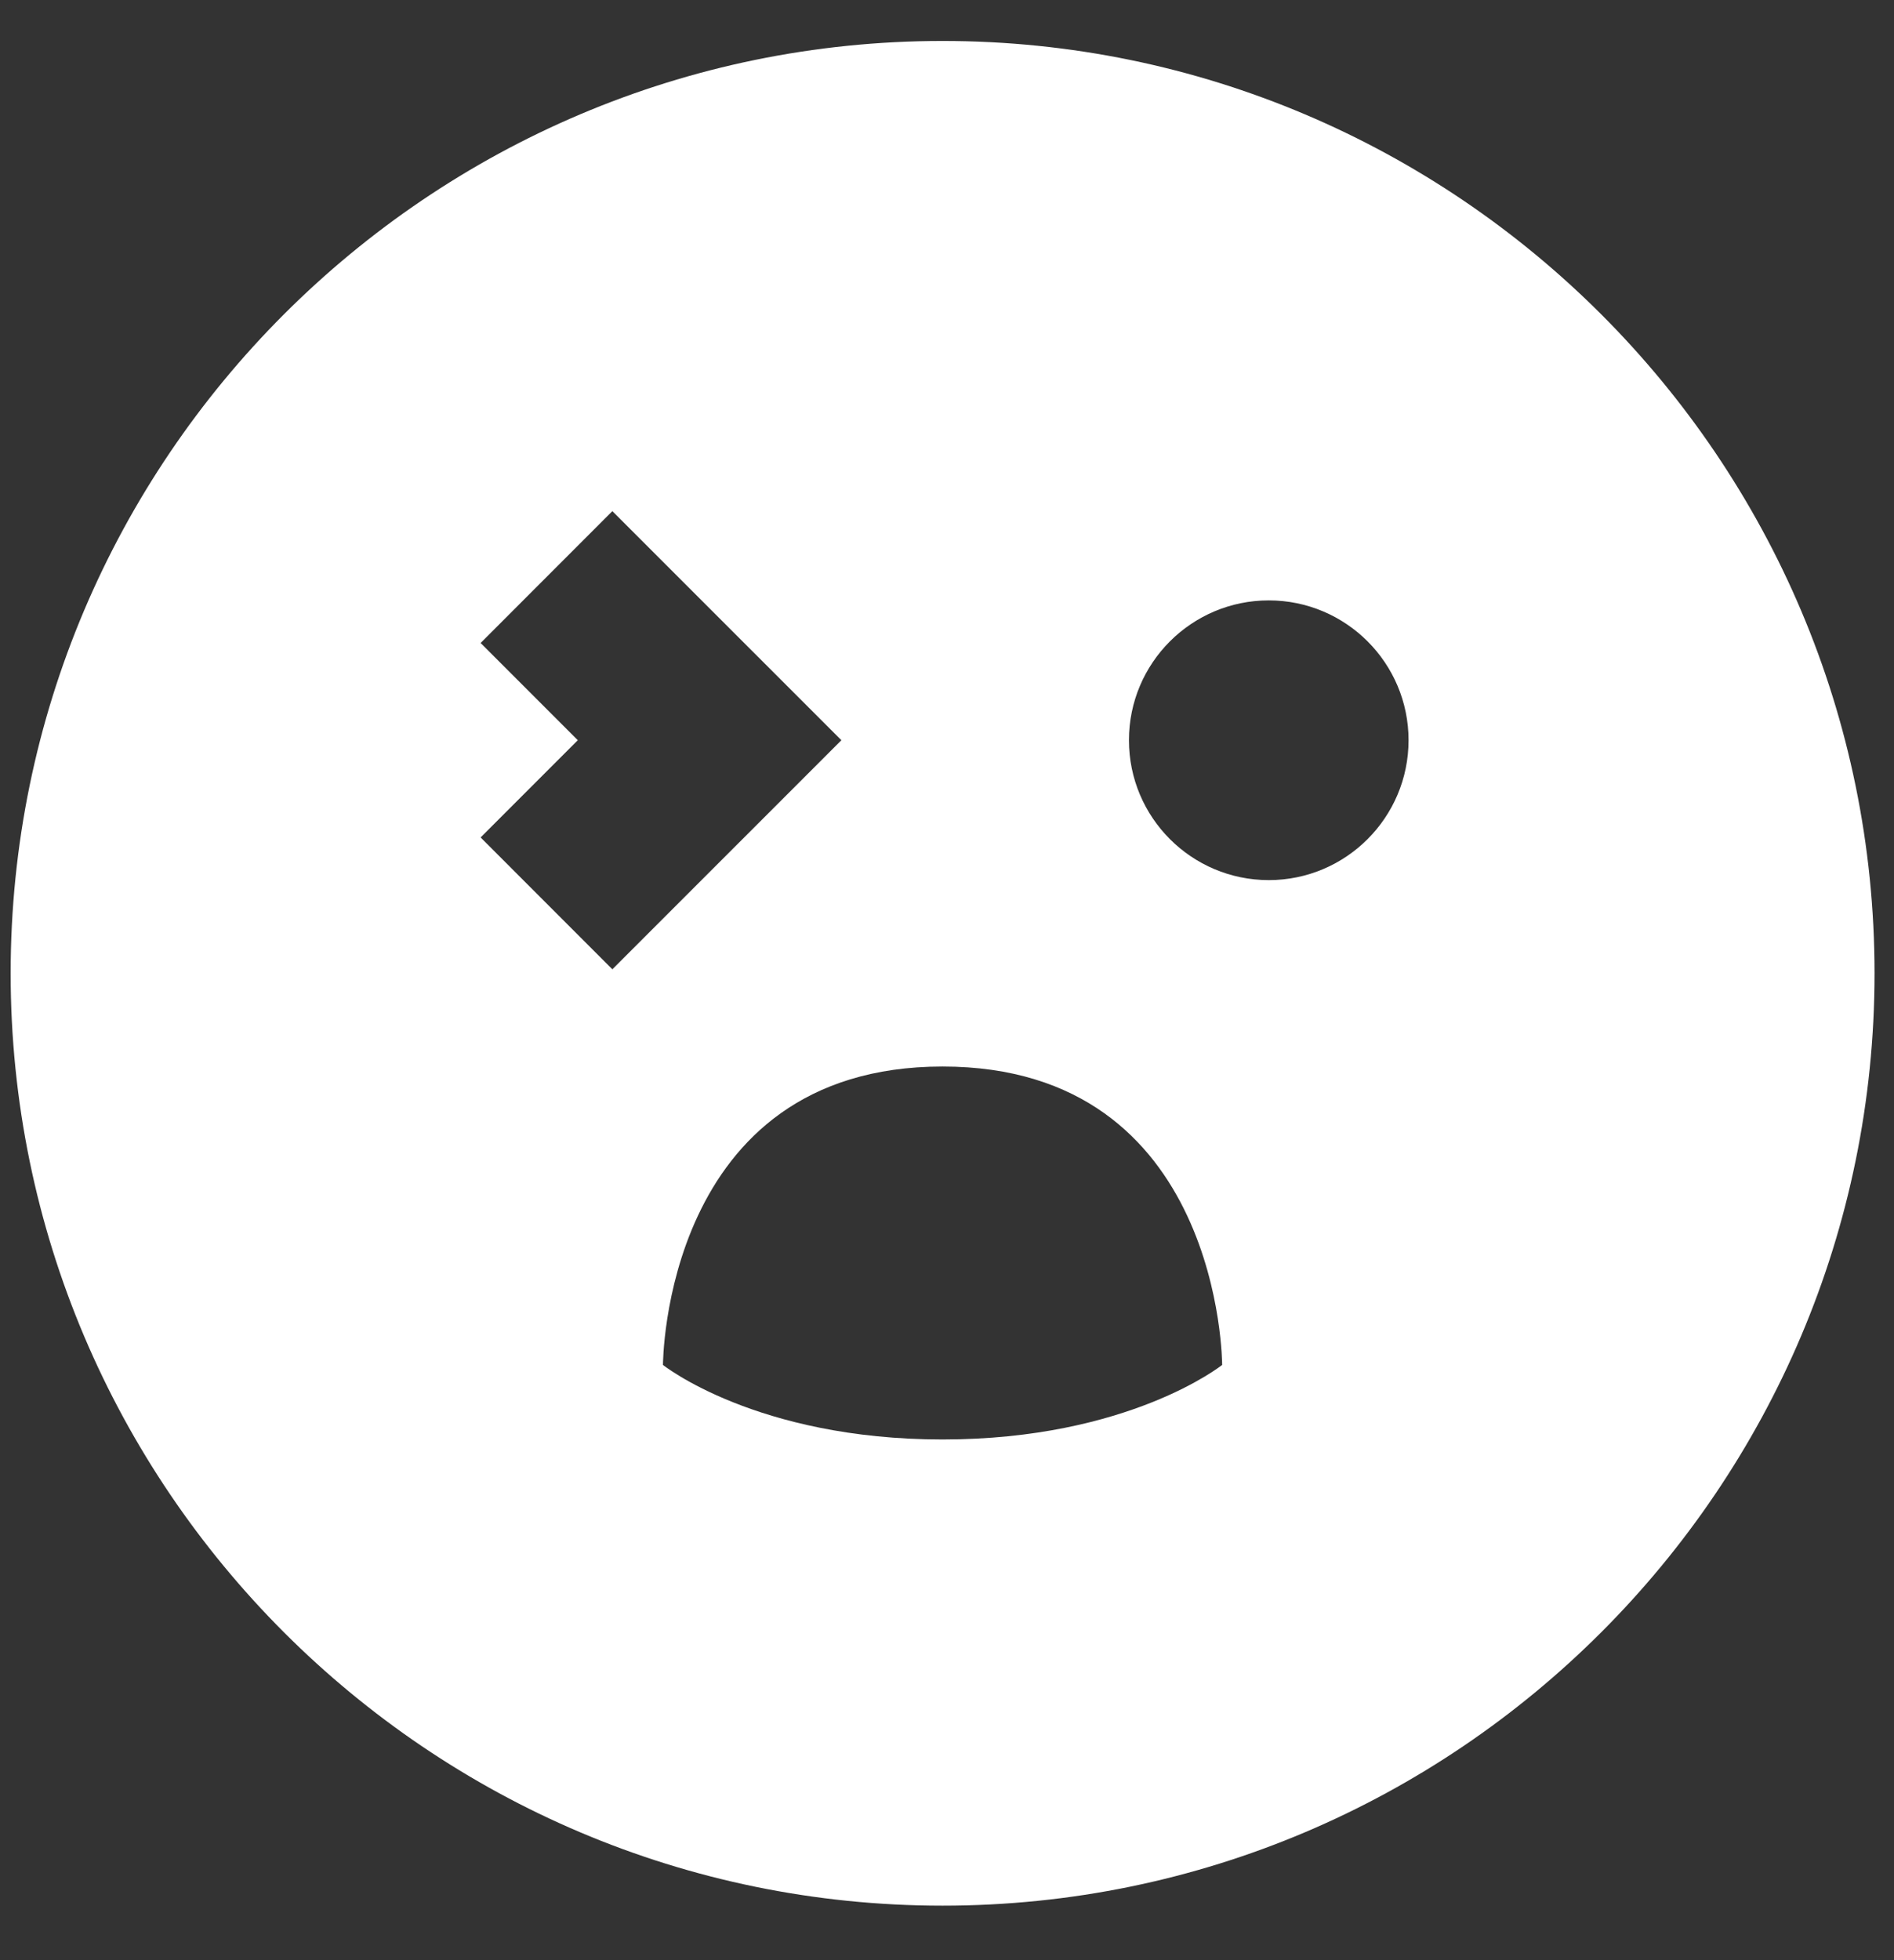 <svg width="29" height="30" viewBox="0 0 29 30" fill="none" xmlns="http://www.w3.org/2000/svg">
<rect x="0" y="0" width="29" height="30" fill="#333333" stroke="none"/>
<path d="M14.432 0.627C6.564 0.627 0.163 7.028 0.163 14.896C0.163 22.765 6.564 29.166 14.432 29.166C22.3 29.166 28.702 22.765 28.702 14.896C28.702 7.028 22.3 0.627 14.432 0.627ZM7.359 12.817L8.847 11.329L7.359 9.841L9.376 7.823L12.883 11.329L9.376 14.835L7.359 12.817ZM14.432 22.031C11.578 22.031 10.151 20.89 10.151 20.89C10.151 20.89 10.151 16.323 14.432 16.323C18.713 16.323 18.713 20.89 18.713 20.89C18.713 20.89 17.286 22.031 14.432 22.031ZM19.427 13.47C18.245 13.47 17.286 12.511 17.286 11.329C17.286 10.148 18.245 9.189 19.427 9.189C20.608 9.189 21.567 10.148 21.567 11.329C21.567 12.511 20.608 13.47 19.427 13.47Z" fill="white"/>
</svg>
